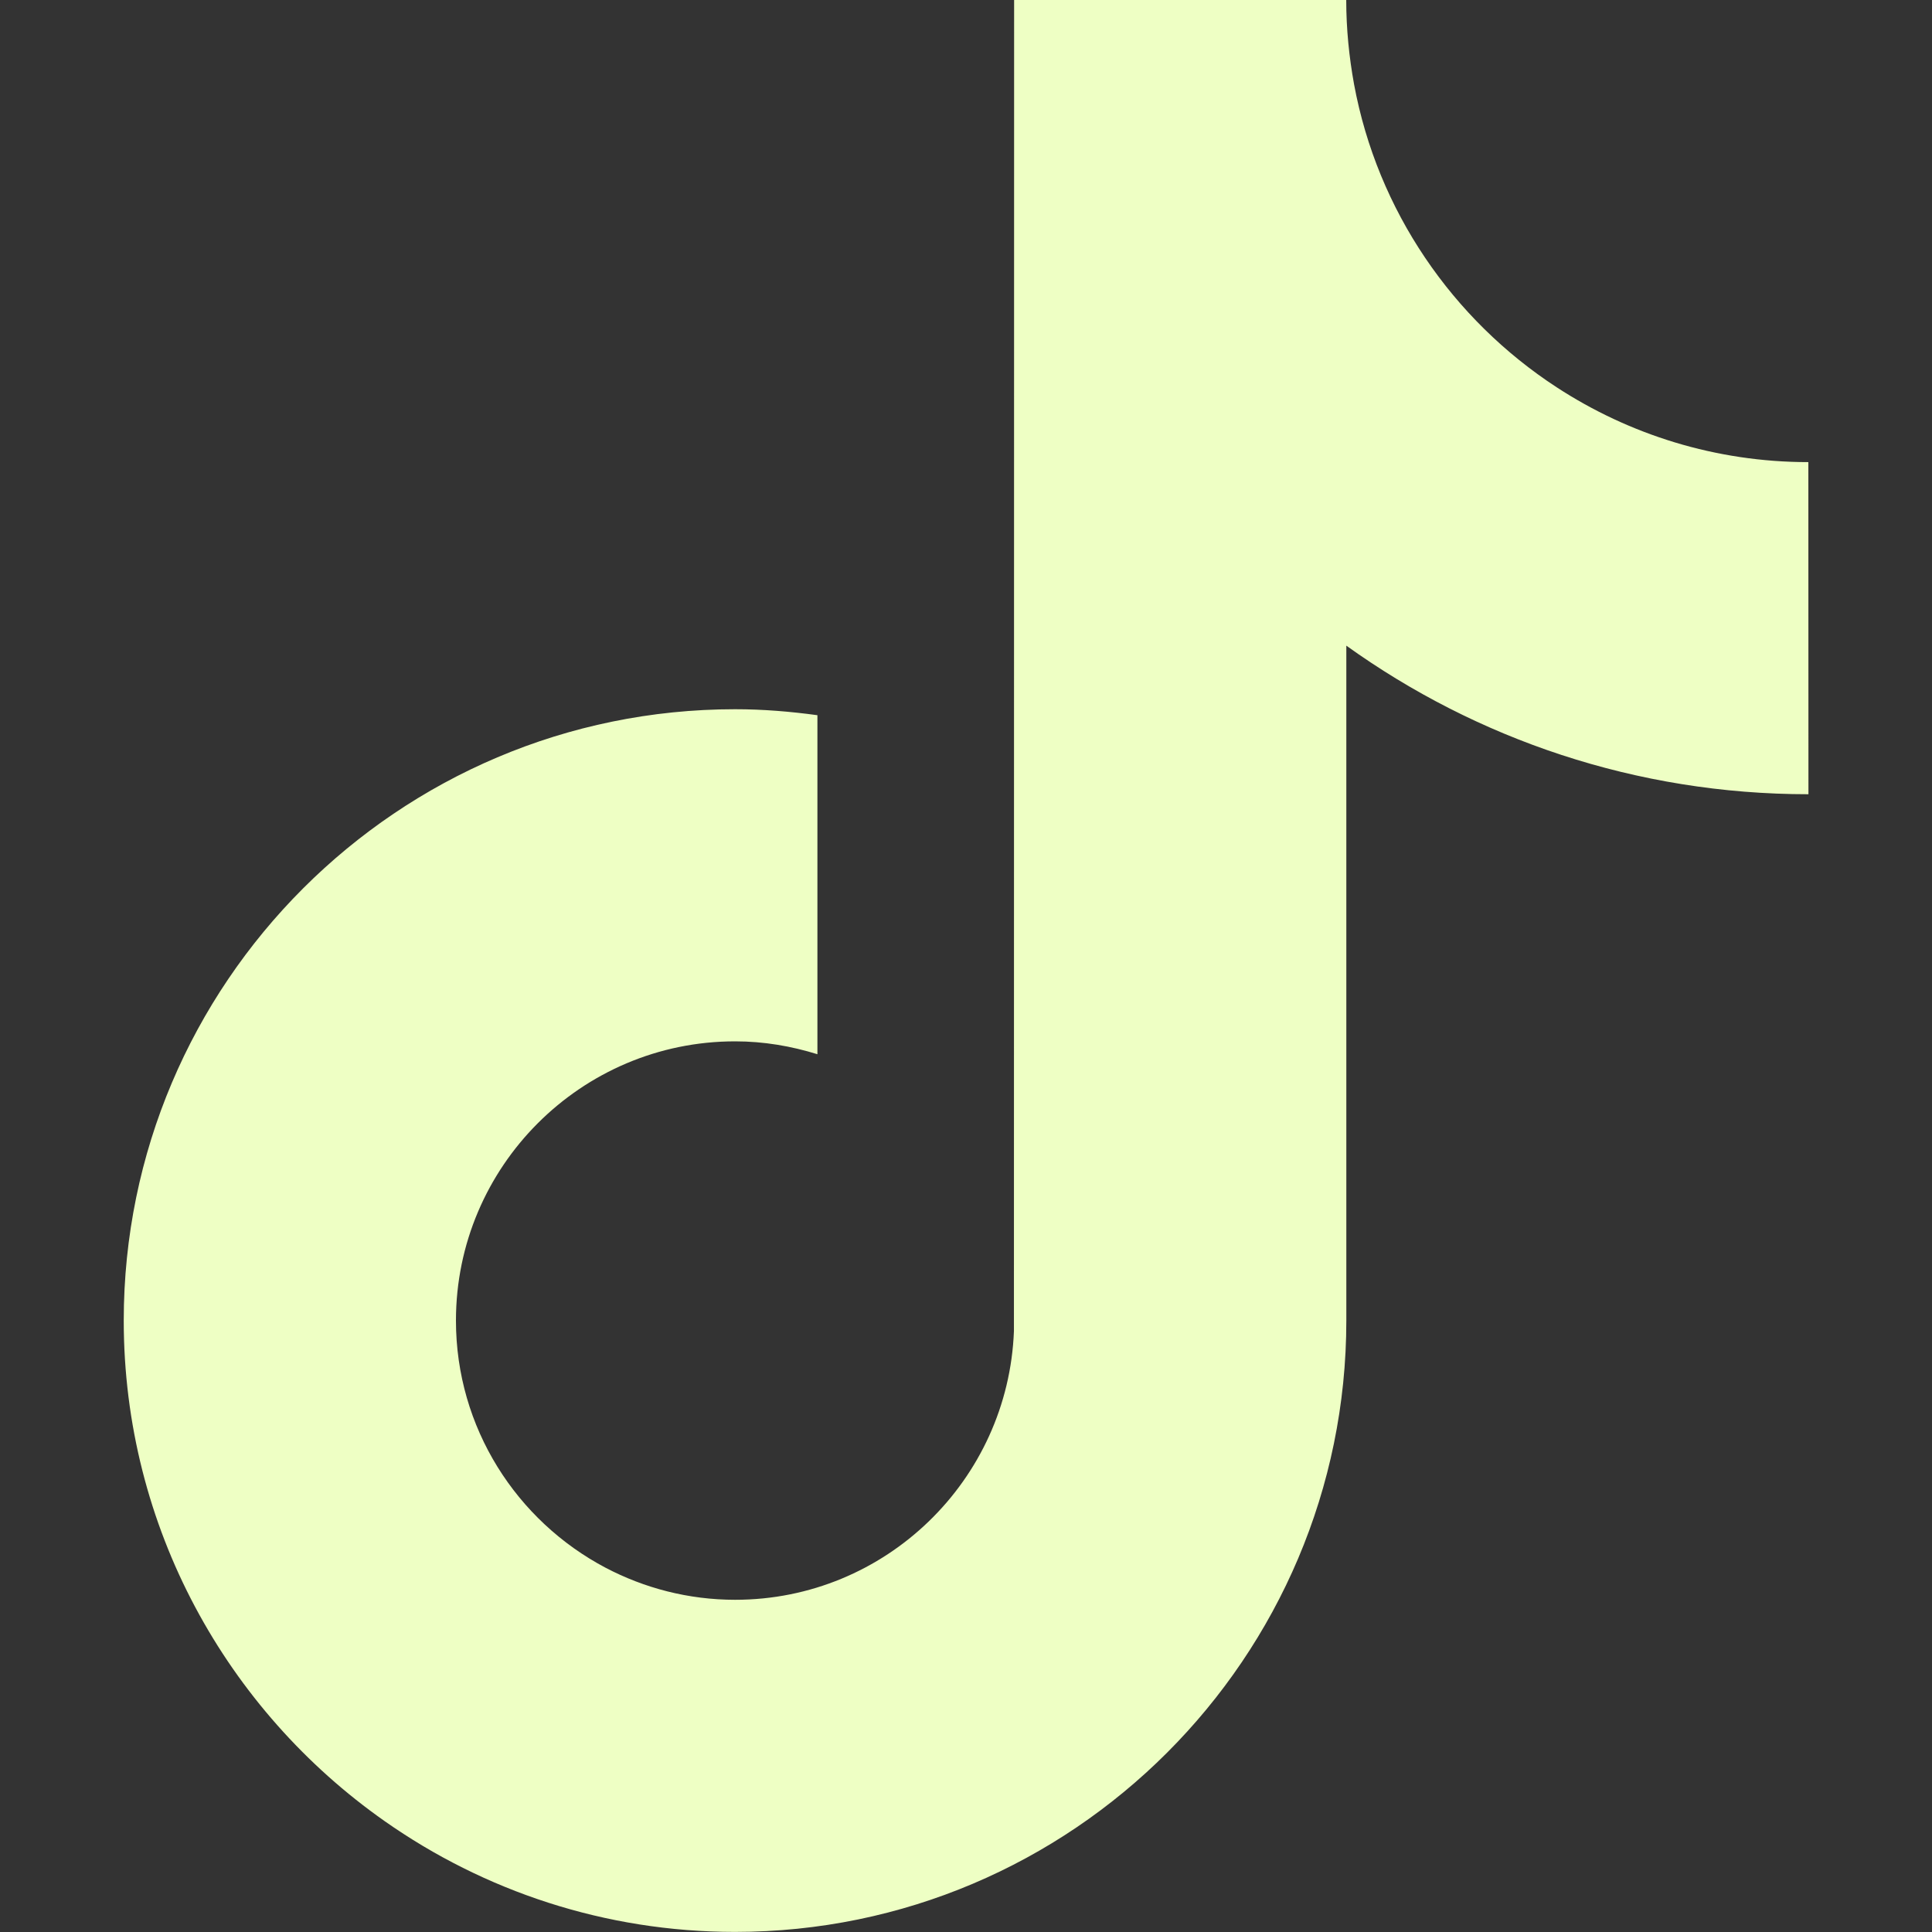 <svg width="21" height="21" viewBox="0 0 21 21" fill="none" xmlns="http://www.w3.org/2000/svg">
<rect x="0" y="0" width="21" height="21" fill="#333333" stroke="none"/>
<path d="M19.657 8.633C17.785 8.633 16.05 8.034 14.634 7.018V14.354C14.634 18.019 11.653 20.999 7.989 20.999C6.574 20.999 5.26 20.553 4.181 19.795C2.468 18.592 1.345 16.602 1.345 14.354C1.345 10.69 4.326 7.709 7.99 7.709C8.295 7.709 8.592 7.734 8.885 7.774V8.628V11.459C8.602 11.371 8.303 11.319 7.99 11.319C6.317 11.319 4.956 12.681 4.956 14.354C4.956 15.52 5.617 16.532 6.583 17.041C7.004 17.262 7.483 17.389 7.991 17.389C9.626 17.389 10.959 16.089 11.021 14.468L11.023 0H14.633C14.633 0.313 14.664 0.619 14.718 0.916C14.973 2.292 15.789 3.472 16.921 4.21C17.708 4.723 18.648 5.023 19.656 5.023L19.657 8.633Z" fill="#EEFFC4"/>
</svg>

